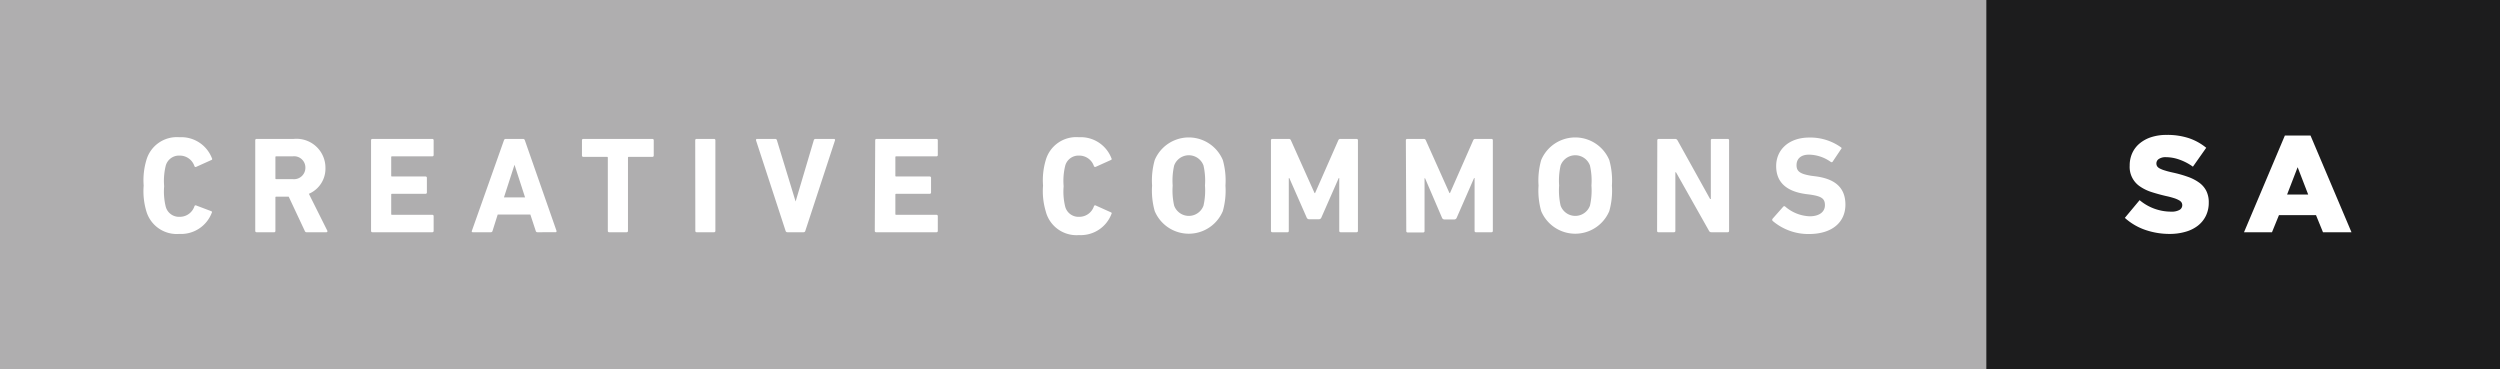 <svg xmlns="http://www.w3.org/2000/svg" viewBox="0 0 236.83 35"><rect x="0" y="0" width="236.83" height="35" fill="#808080" stroke="none"/><title>CC-SA</title><g id="Layer_2" data-name="Layer 2"><g id="Layer_1-2" data-name="Layer 1"><rect width="201" height="35" style="fill:#afaeaf"/><rect x="188.17" width="48.67" height="35" style="fill:#1c1c1d"/><path d="M13.61,17.58a6.66,6.66,0,0,1,.25-2.39A3,3,0,0,1,17,13a3.11,3.11,0,0,1,3.08,2,.1.1,0,0,1-.06.16l-1.42.64a.12.12,0,0,1-.18-.06,1.46,1.46,0,0,0-1.4-1,1.3,1.3,0,0,0-1.33,1,6.06,6.06,0,0,0-.14,1.9,6.05,6.05,0,0,0,.14,1.9,1.3,1.3,0,0,0,1.33,1,1.46,1.46,0,0,0,1.4-1,.12.12,0,0,1,.18-.07L20,20a.1.1,0,0,1,.06.16,3.11,3.11,0,0,1-3.08,2A3,3,0,0,1,13.86,20,6.66,6.66,0,0,1,13.61,17.58Z" style="fill:#fff"/><path d="M29.07,22a.18.18,0,0,1-.2-.13l-1.52-3.24H26.17a.07.07,0,0,0-.08.08v3.16A.12.12,0,0,1,26,22H24.31a.12.12,0,0,1-.13-.13V13.29a.12.12,0,0,1,.13-.13h3.52a2.74,2.74,0,0,1,3,2.74,2.59,2.59,0,0,1-1.57,2.46L31,21.84a.1.1,0,0,1-.09.16Zm-.14-6.1a1.07,1.07,0,0,0-1.2-1.09H26.17a.07.07,0,0,0-.08.08v2a.07.07,0,0,0,.08.08h1.56A1.08,1.08,0,0,0,28.93,15.9Z" style="fill:#fff"/><path d="M35.15,13.29a.12.12,0,0,1,.13-.13h5.67a.12.12,0,0,1,.13.13v1.39a.12.12,0,0,1-.13.13H37.14a.07.07,0,0,0-.08.08v1.75a.07.07,0,0,0,.08.08h3.17a.12.12,0,0,1,.13.13v1.38a.12.12,0,0,1-.13.13H37.14a.07.07,0,0,0-.08.08v1.83a.07.07,0,0,0,.08.08h3.81a.12.12,0,0,1,.13.13v1.39a.12.12,0,0,1-.13.13H35.28a.12.12,0,0,1-.13-.13Z" style="fill:#fff"/><path d="M47.74,13.29a.17.17,0,0,1,.17-.13h1.64a.17.17,0,0,1,.17.13l3,8.58c0,.08,0,.13-.09.13H50.92a.16.16,0,0,1-.17-.13l-.51-1.55H47.15l-.49,1.55a.16.16,0,0,1-.17.13h-1.7c-.09,0-.12-.05-.09-.13Zm2,5.41-1-3.09h0l-1,3.09Z" style="fill:#fff"/><path d="M57.71,22a.12.12,0,0,1-.13-.13V14.94a.07.07,0,0,0-.08-.08H55.26a.12.12,0,0,1-.13-.13V13.29a.12.12,0,0,1,.13-.13H61.8a.12.12,0,0,1,.13.13v1.44a.12.12,0,0,1-.13.13H59.57a.07.07,0,0,0-.08.08v6.93a.12.12,0,0,1-.13.13Z" style="fill:#fff"/><path d="M65.86,13.29a.12.12,0,0,1,.13-.13h1.65a.12.12,0,0,1,.13.13v8.58a.12.12,0,0,1-.13.13H66a.12.12,0,0,1-.13-.13Z" style="fill:#fff"/><path d="M74.59,22a.17.17,0,0,1-.17-.13L71.62,13.3c0-.09,0-.14.12-.14h1.69a.16.16,0,0,1,.17.13l1.77,5.8h0l1.72-5.8a.16.16,0,0,1,.17-.13H79a.1.1,0,0,1,.1.14l-2.81,8.57a.16.16,0,0,1-.16.13Z" style="fill:#fff"/><path d="M82.91,13.29a.12.12,0,0,1,.13-.13h5.67a.12.12,0,0,1,.13.13v1.39a.12.12,0,0,1-.13.13H84.9a.07.07,0,0,0-.08.08v1.75a.07.07,0,0,0,.08.08h3.17a.12.12,0,0,1,.13.13v1.38a.12.12,0,0,1-.13.13H84.9a.07.07,0,0,0-.08.08v1.83a.07.07,0,0,0,.08.08h3.81a.12.12,0,0,1,.13.13v1.39a.12.12,0,0,1-.13.13H83a.12.12,0,0,1-.13-.13Z" style="fill:#fff"/><path d="M98.81,17.58a6.65,6.65,0,0,1,.25-2.39A3,3,0,0,1,102.21,13a3.11,3.11,0,0,1,3.08,2,.1.1,0,0,1-.06.16l-1.42.64a.13.13,0,0,1-.18-.06,1.46,1.46,0,0,0-1.4-1,1.3,1.3,0,0,0-1.33,1,6,6,0,0,0-.14,1.9,6,6,0,0,0,.14,1.9,1.3,1.3,0,0,0,1.33,1,1.46,1.46,0,0,0,1.4-1,.12.12,0,0,1,.18-.07l1.42.64a.1.1,0,0,1,.06.16,3.11,3.11,0,0,1-3.08,2A3,3,0,0,1,99.06,20,6.64,6.64,0,0,1,98.81,17.58Z" style="fill:#fff"/><path d="M109.39,20a7.14,7.14,0,0,1-.25-2.42,7.14,7.14,0,0,1,.25-2.42,3.5,3.5,0,0,1,6.45,0,7.17,7.17,0,0,1,.25,2.42,7.17,7.17,0,0,1-.25,2.42,3.5,3.5,0,0,1-6.45,0Zm4.62-.52a6.5,6.5,0,0,0,.14-1.9,6.51,6.51,0,0,0-.14-1.9,1.48,1.48,0,0,0-2.78,0,6.46,6.46,0,0,0-.14,1.9,6.44,6.44,0,0,0,.14,1.9,1.48,1.48,0,0,0,2.78,0Z" style="fill:#fff"/><path d="M120.4,13.29a.12.12,0,0,1,.13-.13h1.55a.2.2,0,0,1,.21.13l2.24,5h.05l2.2-5a.2.2,0,0,1,.21-.13h1.52a.12.12,0,0,1,.13.13v8.58a.12.12,0,0,1-.13.13H127a.12.12,0,0,1-.13-.13v-5h-.05l-1.64,3.73a.25.25,0,0,1-.25.17h-.9a.25.25,0,0,1-.25-.17l-1.64-3.73h-.05v5A.12.12,0,0,1,122,22h-1.47a.12.12,0,0,1-.13-.13Z" style="fill:#fff"/><path d="M133.18,13.29a.12.12,0,0,1,.13-.13h1.55a.2.2,0,0,1,.21.13l2.24,5h.05l2.2-5a.2.2,0,0,1,.21-.13h1.52a.12.12,0,0,1,.13.13v8.58a.12.12,0,0,1-.13.13h-1.47a.12.12,0,0,1-.13-.13v-5h-.05L138,20.62a.25.25,0,0,1-.25.17h-.9a.25.25,0,0,1-.25-.17L135,16.89h-.05v5a.12.12,0,0,1-.13.13h-1.47a.12.12,0,0,1-.13-.13Z" style="fill:#fff"/><path d="M146,20a7.14,7.14,0,0,1-.25-2.42,7.14,7.14,0,0,1,.25-2.42,3.5,3.5,0,0,1,6.45,0,7.17,7.17,0,0,1,.25,2.42,7.17,7.17,0,0,1-.25,2.42A3.5,3.5,0,0,1,146,20Zm4.62-.52a6.5,6.5,0,0,0,.14-1.9,6.51,6.51,0,0,0-.14-1.9,1.48,1.48,0,0,0-2.78,0,6.46,6.46,0,0,0-.14,1.9,6.44,6.44,0,0,0,.14,1.9,1.48,1.48,0,0,0,2.78,0Z" style="fill:#fff"/><path d="M157,13.29a.12.12,0,0,1,.13-.13h1.56a.24.24,0,0,1,.22.13L162,18.85h.07V13.29a.12.12,0,0,1,.13-.13h1.47a.12.12,0,0,1,.13.13v8.58a.12.12,0,0,1-.13.13h-1.55a.23.23,0,0,1-.22-.13l-3.13-5.55h-.06v5.55a.12.12,0,0,1-.13.13h-1.47a.12.12,0,0,1-.13-.13Z" style="fill:#fff"/><path d="M167.93,20.93a.16.16,0,0,1,0-.22l1-1.13a.13.13,0,0,1,.2,0,3.75,3.75,0,0,0,2.31.91c.92,0,1.44-.43,1.44-1.05s-.31-.84-1.36-1l-.47-.06c-1.79-.25-2.79-1.09-2.79-2.65s1.22-2.7,3.13-2.7a5,5,0,0,1,3,.92c.08.05.09.1,0,.2l-.79,1.18a.13.13,0,0,1-.18,0,3.65,3.65,0,0,0-2.05-.68c-.78,0-1.18.4-1.18,1s.36.83,1.38,1l.47.06c1.82.25,2.78,1.08,2.78,2.68s-1.18,2.78-3.47,2.78A5.22,5.22,0,0,1,167.93,20.93Z" style="fill:#fff"/><path d="M205.55,22.16a7.06,7.06,0,0,1-2.32-.38,5.62,5.62,0,0,1-1.94-1.14l1.4-1.68a4.63,4.63,0,0,0,3,1.09,1.5,1.5,0,0,0,.77-.16.51.51,0,0,0,.27-.46v0a.49.49,0,0,0-.07-.25.66.66,0,0,0-.24-.21,2.5,2.5,0,0,0-.47-.2,7.74,7.74,0,0,0-.76-.2q-.73-.17-1.35-.37a4.13,4.13,0,0,1-1.09-.52,2.22,2.22,0,0,1-1-2v0a2.8,2.8,0,0,1,.24-1.17,2.59,2.59,0,0,1,.7-.92,3.31,3.31,0,0,1,1.11-.6,4.69,4.69,0,0,1,1.47-.21,6.54,6.54,0,0,1,2.09.31A5.26,5.26,0,0,1,209,14l-1.26,1.79a5.1,5.1,0,0,0-1.28-.67,3.86,3.86,0,0,0-1.27-.23,1.14,1.14,0,0,0-.68.17.5.5,0,0,0-.23.42v0a.51.51,0,0,0,.07.27.64.64,0,0,0,.25.21,2.69,2.69,0,0,0,.48.19q.31.1.77.2a11.16,11.16,0,0,1,1.41.4,4.2,4.2,0,0,1,1.07.55,2.2,2.2,0,0,1,.68.79,2.39,2.39,0,0,1,.23,1.1v0a2.8,2.8,0,0,1-.27,1.25,2.67,2.67,0,0,1-.75.93,3.39,3.39,0,0,1-1.16.58A5.29,5.29,0,0,1,205.55,22.16Z" style="fill:#fff"/><path d="M216.45,12.84h2.43L222.76,22h-2.7l-.66-1.62h-3.51L215.23,22h-2.65Zm2.21,5.59-1-2.59-1,2.59Z" style="fill:#fff"/></g></g></svg>